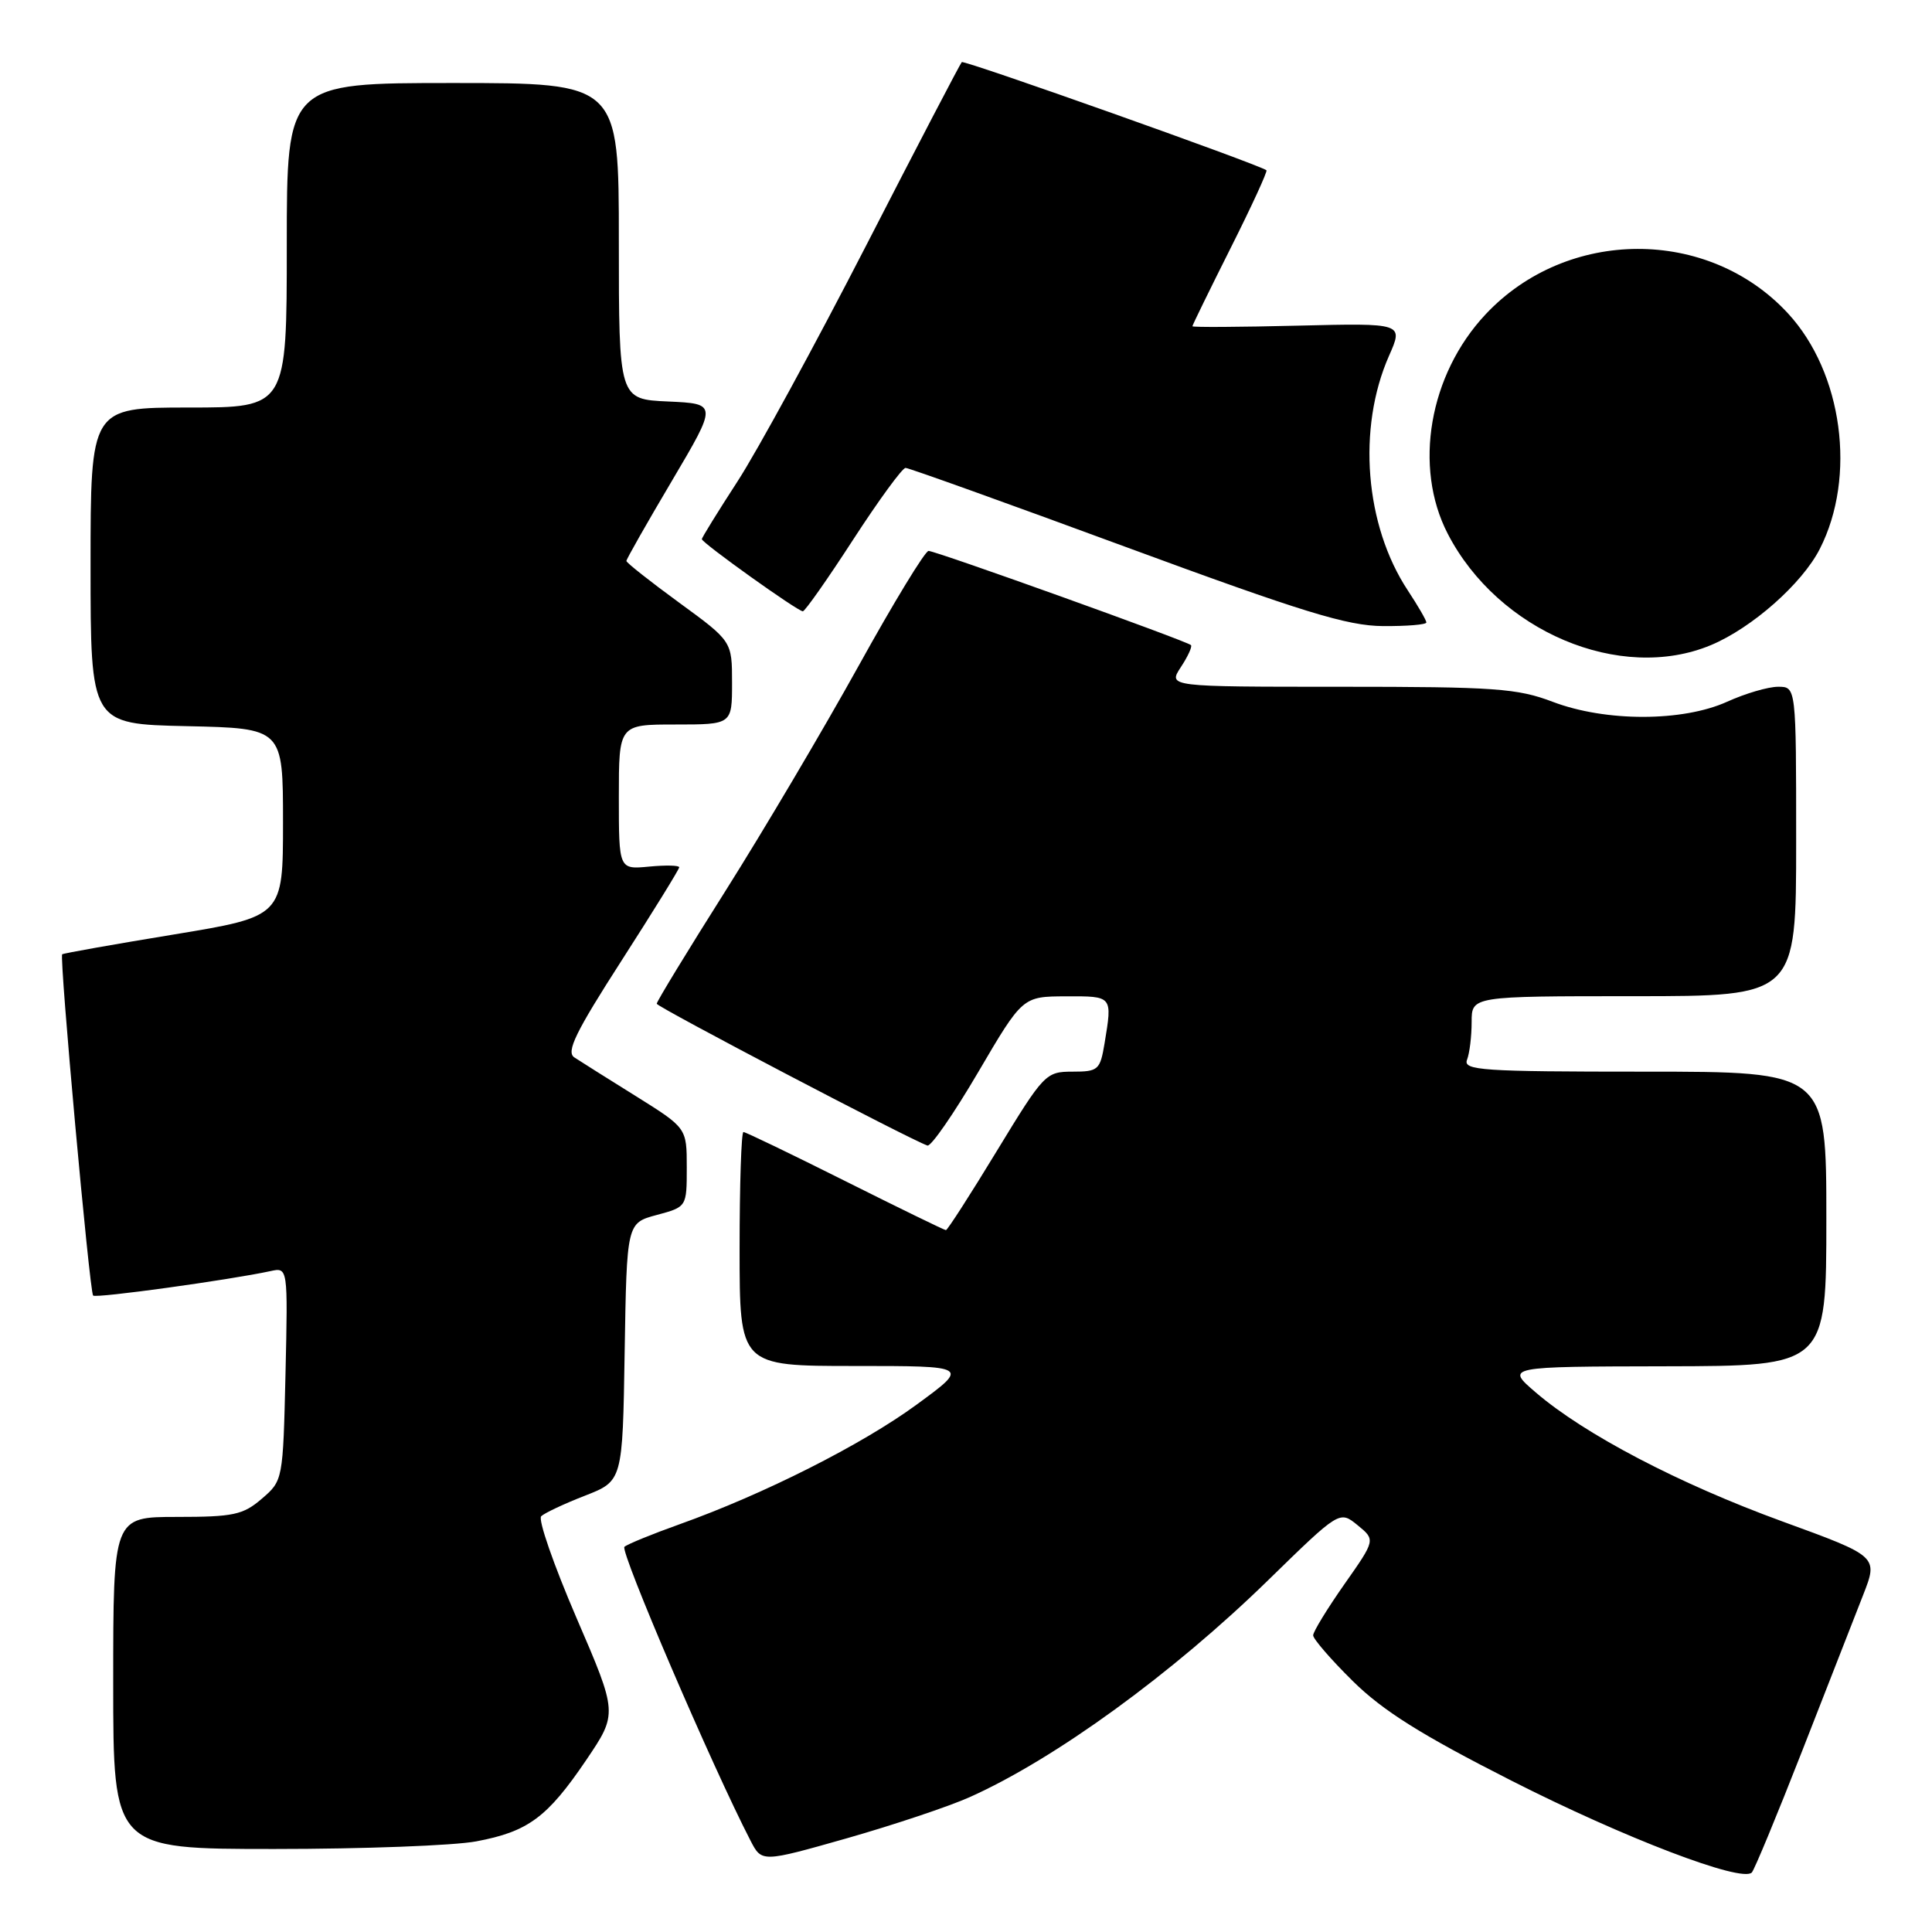 <?xml version="1.0" encoding="UTF-8" standalone="no"?>
<!DOCTYPE svg PUBLIC "-//W3C//DTD SVG 1.1//EN" "http://www.w3.org/Graphics/SVG/1.1/DTD/svg11.dtd" >
<svg xmlns="http://www.w3.org/2000/svg" xmlns:xlink="http://www.w3.org/1999/xlink" version="1.1" viewBox="0 0 256 256">
 <g >
 <path fill="currentColor"
d=" M 238.80 232.00 C 242.14 223.47 245.77 214.19 246.87 211.36 C 248.88 206.23 248.88 206.23 236.15 201.59 C 222.51 196.62 209.96 190.06 203.50 184.51 C 199.50 181.08 199.50 181.08 220.75 181.04 C 242.00 181.00 242.00 181.00 242.00 161.50 C 242.00 142.00 242.00 142.00 217.89 142.00 C 196.32 142.00 193.85 141.83 194.39 140.42 C 194.73 139.55 195.00 137.30 195.00 135.42 C 195.00 132.00 195.00 132.00 216.50 132.00 C 238.00 132.00 238.00 132.00 238.00 111.50 C 238.00 91.00 238.00 91.00 235.61 91.00 C 234.29 91.00 231.26 91.89 228.86 92.98 C 222.96 95.65 212.77 95.66 205.76 93.00 C 201.06 91.21 198.08 91.00 177.63 91.00 C 154.77 91.00 154.77 91.00 156.46 88.41 C 157.40 86.99 158.00 85.67 157.81 85.48 C 157.27 84.94 124.00 73.00 123.04 73.00 C 122.58 73.00 118.40 79.86 113.76 88.25 C 109.11 96.64 101.19 110.03 96.16 118.00 C 91.12 125.97 87.01 132.72 87.02 133.00 C 87.04 133.43 120.59 151.01 122.89 151.79 C 123.36 151.95 126.39 147.57 129.62 142.06 C 135.50 132.04 135.50 132.04 141.25 132.02 C 147.46 132.00 147.40 131.93 146.36 138.25 C 145.77 141.78 145.53 142.00 142.11 142.00 C 138.57 142.00 138.32 142.27 132.09 152.50 C 128.58 158.28 125.54 163.00 125.34 163.00 C 125.14 163.00 119.13 160.07 112.00 156.50 C 104.87 152.93 98.80 150.00 98.51 150.00 C 98.23 150.00 98.00 156.97 98.00 165.50 C 98.00 181.00 98.00 181.00 113.22 181.00 C 128.45 181.00 128.45 181.00 121.47 186.11 C 114.23 191.42 101.21 197.99 90.00 201.99 C 86.42 203.27 83.16 204.60 82.74 204.96 C 82.11 205.50 94.39 234.12 99.45 243.90 C 100.94 246.78 100.94 246.78 112.22 243.58 C 118.42 241.81 125.75 239.36 128.49 238.13 C 139.78 233.08 155.35 221.76 168.00 209.42 C 177.50 200.15 177.50 200.15 179.88 202.09 C 182.27 204.04 182.27 204.04 178.13 209.93 C 175.86 213.17 174.00 216.21 174.00 216.69 C 174.00 217.17 176.36 219.90 179.25 222.75 C 183.23 226.68 188.30 229.87 200.26 235.94 C 215.18 243.52 230.77 249.48 232.12 248.12 C 232.46 247.78 235.46 240.53 238.80 232.00 Z  M 63.11 243.99 C 69.98 242.70 72.52 240.82 77.68 233.21 C 81.85 227.04 81.85 227.04 76.38 214.36 C 73.38 207.39 71.27 201.34 71.71 200.91 C 72.14 200.49 74.75 199.26 77.50 198.19 C 82.50 196.24 82.50 196.24 82.77 179.15 C 83.05 162.06 83.05 162.06 87.02 160.99 C 91.00 159.92 91.00 159.92 91.00 154.69 C 91.00 149.46 91.00 149.46 84.25 145.24 C 80.54 142.93 76.87 140.62 76.10 140.11 C 74.99 139.38 76.26 136.77 82.35 127.30 C 86.56 120.75 90.00 115.18 90.00 114.92 C 90.00 114.66 88.20 114.62 86.00 114.83 C 82.00 115.21 82.00 115.21 82.00 105.61 C 82.00 96.00 82.00 96.00 89.50 96.00 C 97.00 96.00 97.00 96.00 97.00 90.48 C 97.00 84.97 97.00 84.97 90.00 79.86 C 86.15 77.05 83.00 74.56 83.00 74.33 C 83.00 74.09 85.72 69.31 89.04 63.70 C 95.07 53.50 95.07 53.50 88.54 53.20 C 82.00 52.91 82.00 52.91 82.00 31.95 C 82.00 11.00 82.00 11.00 60.00 11.00 C 38.00 11.00 38.00 11.00 38.00 32.50 C 38.00 54.00 38.00 54.00 25.00 54.00 C 12.00 54.00 12.00 54.00 12.00 74.97 C 12.00 95.94 12.00 95.94 24.75 96.22 C 37.50 96.50 37.50 96.50 37.50 108.97 C 37.50 121.44 37.50 121.44 23.00 123.83 C 15.02 125.14 8.38 126.32 8.24 126.45 C 7.84 126.81 11.87 171.20 12.34 171.67 C 12.72 172.05 30.42 169.60 35.83 168.43 C 38.15 167.92 38.15 167.92 37.83 182.05 C 37.50 196.12 37.49 196.19 34.69 198.59 C 32.21 200.73 30.93 201.00 23.44 201.00 C 15.00 201.00 15.00 201.00 15.00 223.00 C 15.00 245.00 15.00 245.00 36.36 245.00 C 48.11 245.00 60.15 244.55 63.11 243.99 Z  M 226.71 85.48 C 232.15 83.20 238.78 77.35 241.13 72.74 C 246.02 63.17 244.16 49.38 236.93 41.54 C 226.37 30.08 207.63 30.14 196.84 41.66 C 189.36 49.64 187.26 61.87 191.83 70.72 C 198.51 83.65 214.69 90.50 226.71 85.48 Z  M 189.00 82.48 C 189.00 82.19 187.89 80.28 186.54 78.23 C 180.85 69.61 179.82 56.74 184.05 47.15 C 185.97 42.81 185.97 42.81 171.99 43.15 C 164.29 43.34 158.00 43.38 158.00 43.23 C 158.00 43.08 160.28 38.42 163.06 32.88 C 165.85 27.33 167.98 22.69 167.81 22.56 C 166.76 21.77 127.74 7.92 127.44 8.23 C 127.23 8.44 121.52 19.38 114.76 32.55 C 107.99 45.72 100.33 59.78 97.73 63.78 C 95.13 67.79 93.00 71.23 93.00 71.44 C 93.00 71.93 105.69 81.00 106.38 81.00 C 106.66 81.00 109.67 76.72 113.05 71.50 C 116.44 66.28 119.56 62.00 119.99 62.00 C 120.42 62.00 133.53 66.71 149.13 72.46 C 172.64 81.12 178.49 82.92 183.25 82.96 C 186.41 82.98 189.00 82.77 189.00 82.48 Z "/>
</g>
</svg>